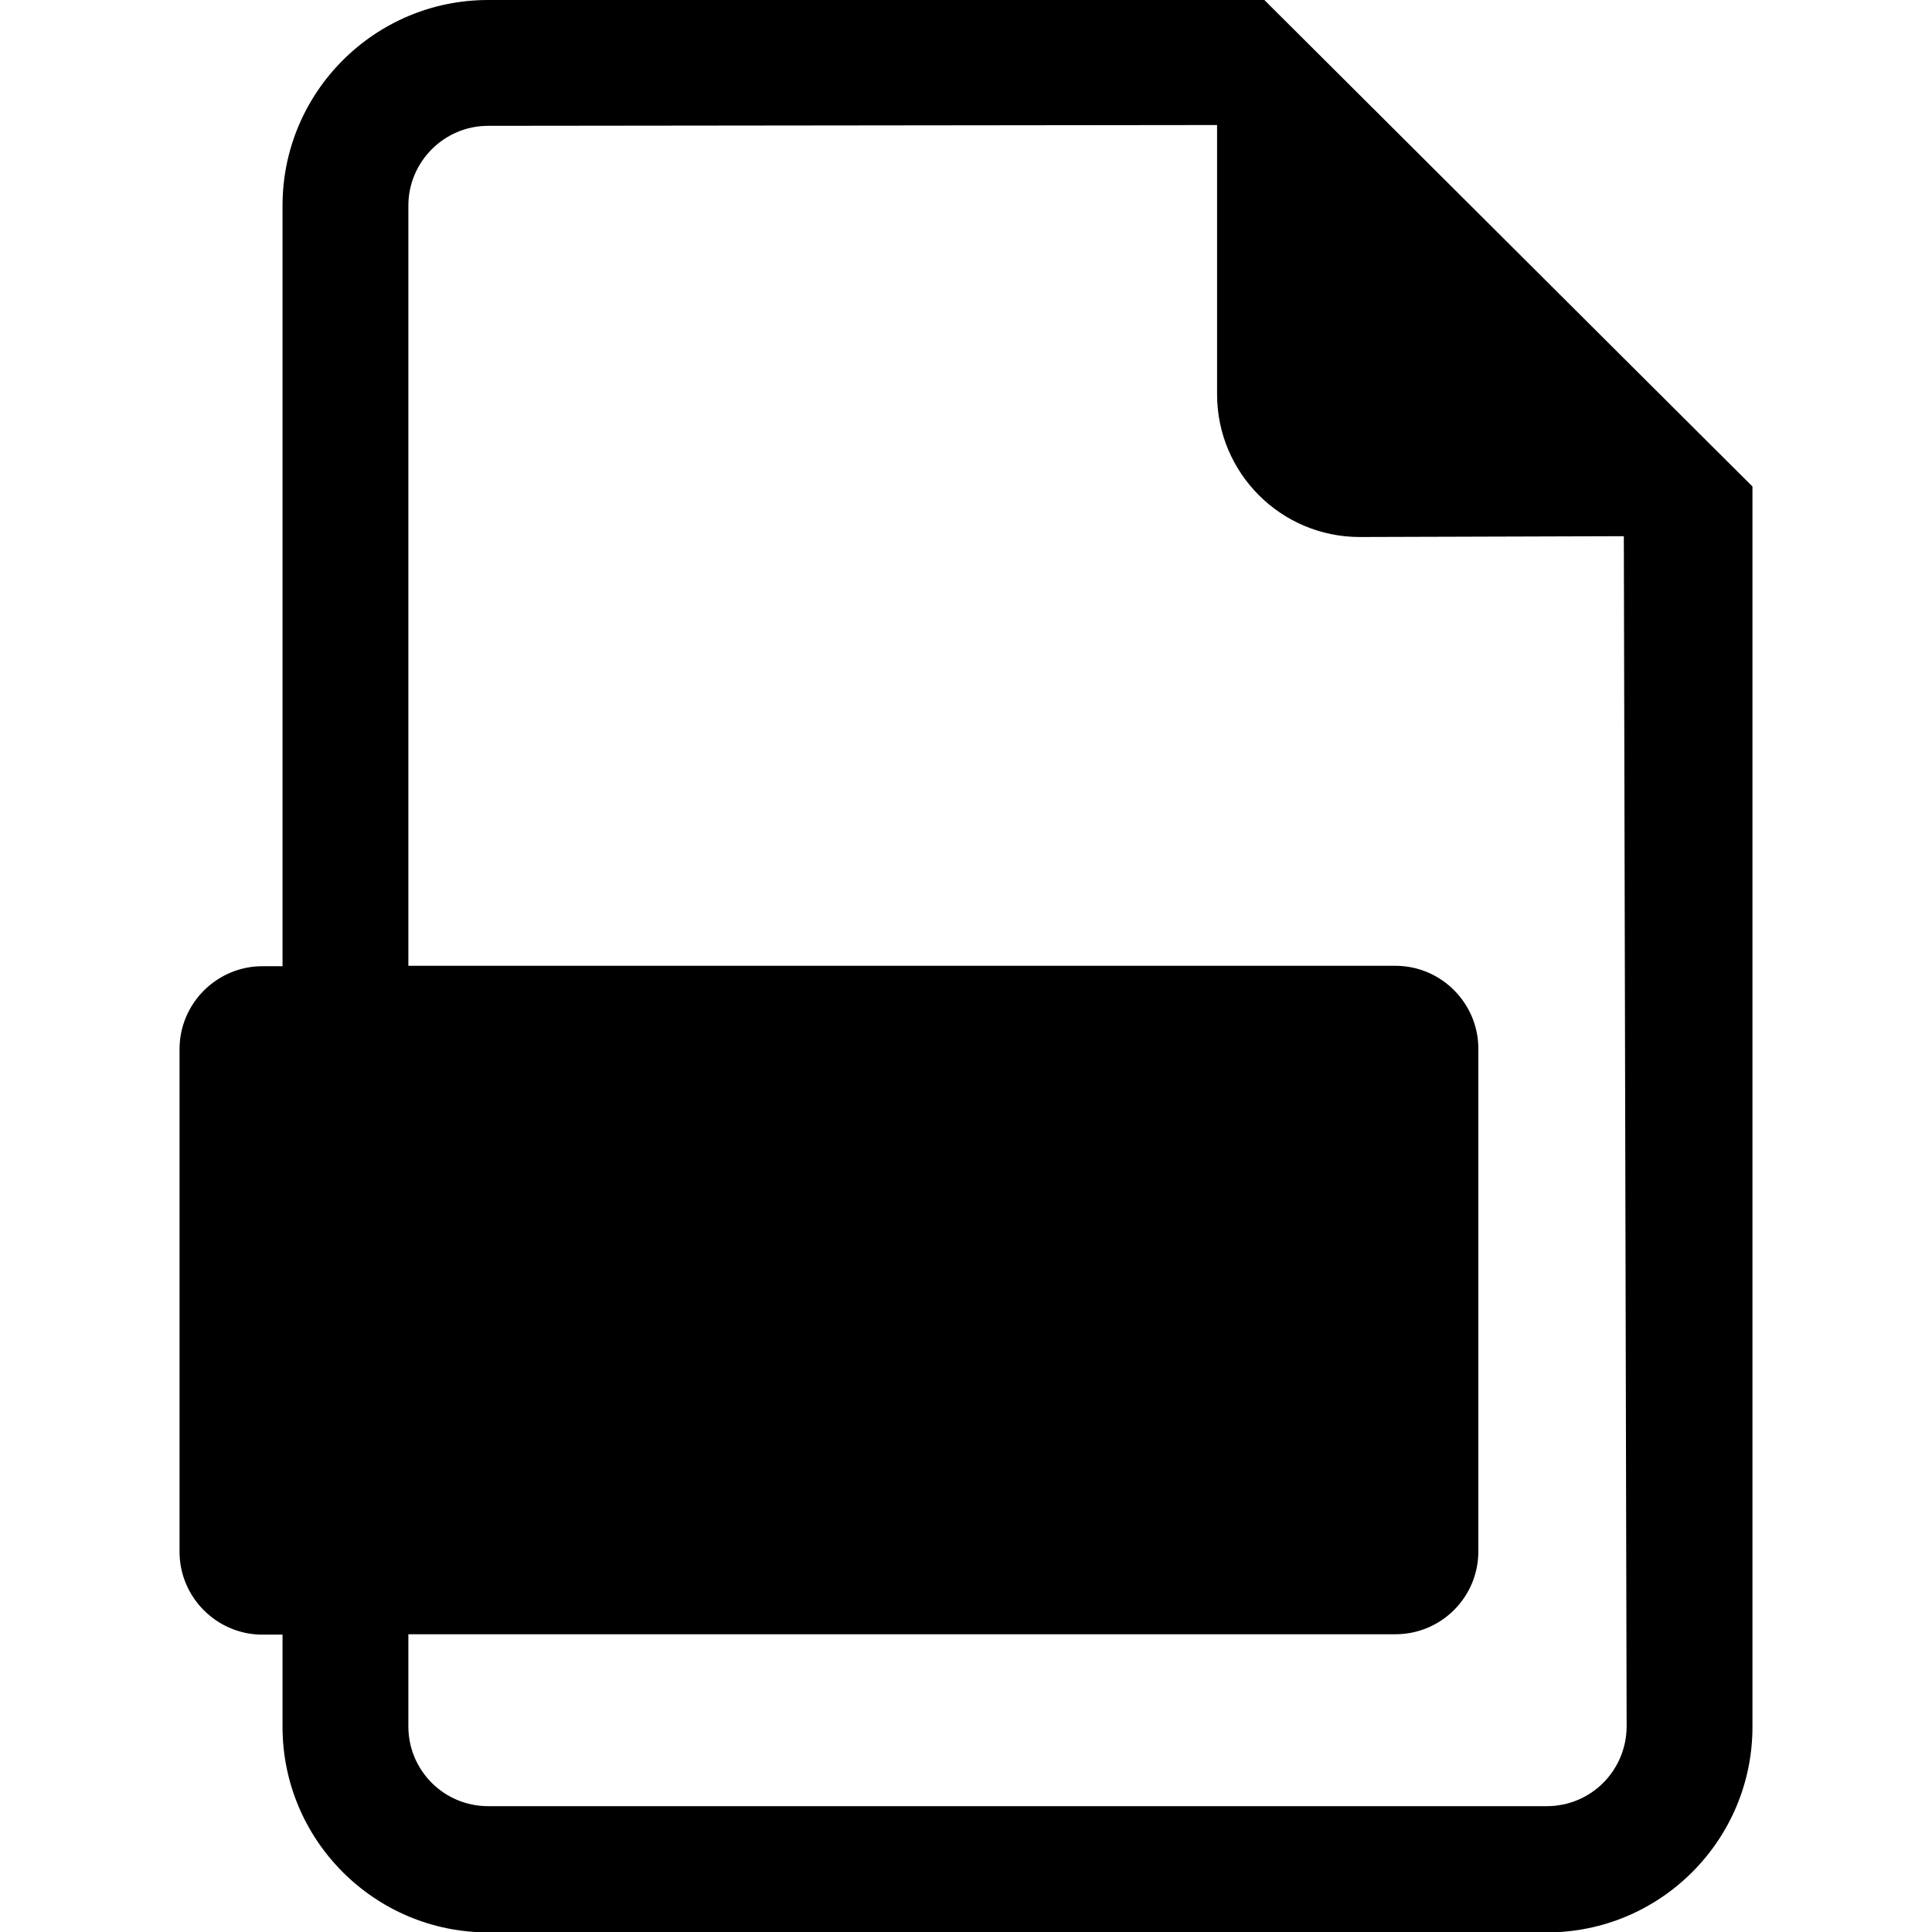 <svg id="Capa_1" xmlns="http://www.w3.org/2000/svg" viewBox="0 0 482.1 482.1"><style/><path d="M142 310.2c0-8-5.6-12.8-15.4-12.8-4 0-6.7.4-8.1.8v25.7c1.7.4 3.7.5 6.6.5 10.5 0 16.9-5.3 16.9-14.2zm60.7-12.5c-4.4 0-7.2.4-8.9.8v56.9c1.7.4 4.4.4 6.8.4 17.8.1 29.4-9.7 29.4-30.4.2-18.2-10.4-27.7-27.3-27.7z"/><path d="M315.5 0H121.8C93.5 0 70.5 23 70.5 51.3v189.8h-5c-11.4 0-20.7 9.3-20.7 20.7v125.4c0 11.4 9.3 20.7 20.7 20.7h5v23c0 28.3 23 51.3 51.3 51.3H386c28.3 0 51.3-23 51.3-51.3V121.4L315.5 0zM99.1 284.4c6.1-1 14.6-1.8 26.6-1.8 12.1 0 20.8 2.3 26.6 7 5.5 4.4 9.3 11.6 9.3 20.1 0 8.5-2.8 15.7-8 20.6-6.7 6.3-16.6 9.2-28.3 9.2-2.6 0-4.9-.1-6.7-.4v31.1H99.1v-85.8zM386 450.7H121.8c-11 0-19.9-8.9-19.9-19.9v-23h246.3c11.4 0 20.7-9.2 20.7-20.7V261.7c0-11.4-9.3-20.7-20.7-20.7H101.9V51.3c0-10.9 8.9-19.9 19.9-19.9l181.9-.2v67.2c0 19.6 15.9 35.6 35.6 35.6l65.9-.2.7 296.9c0 11.1-8.9 20-19.9 20zm-211.9-80.9v-85.4c7.2-1.1 16.6-1.8 26.6-1.8 16.5 0 27.2 3 35.6 9.3 9 6.7 14.7 17.4 14.7 32.8 0 16.6-6.1 28.1-14.5 35.2-9.2 7.6-23.1 11.2-40.1 11.2-10.2 0-17.4-.7-22.3-1.3zm140.8-50.6v16h-31.2v35H264v-87h53.2v16.1h-33.4v19.9h31.1z"/><path d="M80 267.9h259v118H80z"/><path d="M111.3 356.9v-63.8h22.9c18.2 0 31.5 11.8 31.5 31.9s-13.4 31.9-31.6 31.9h-22.8zm22.3-11.5c10.4 0 19.2-6.5 19.2-20.3s-8.6-20.4-19.1-20.4h-10v40.8h9.9zm71.8-53.7c17.4 0 32.8 12.7 32.8 33.3 0 20.5-15.5 33.2-32.8 33.2-17.3 0-32.8-12.7-32.8-33.2.1-20.6 15.5-33.3 32.8-33.3zm0 54.5c9.9 0 20-6.8 20-21.2s-10.1-21.2-20-21.2c-9.8 0-19.9 6.8-19.9 21.2s10.1 21.2 19.9 21.2zm39.9-21.2c0-20.3 15.4-33.3 32.5-33.3 17.6 0 26.7 10.8 29.2 21.1l-11.7 3.7c-1.5-6.1-6.5-12.9-17.5-12.9-9.5 0-19.6 6.8-19.6 21.3 0 13.6 9.5 21.1 19.8 21.1 10.9 0 16.2-7.1 17.9-13l11.6 3.5c-2.4 9.8-11.6 21.7-29.5 21.7s-32.7-12.8-32.7-33.2z"/></svg>